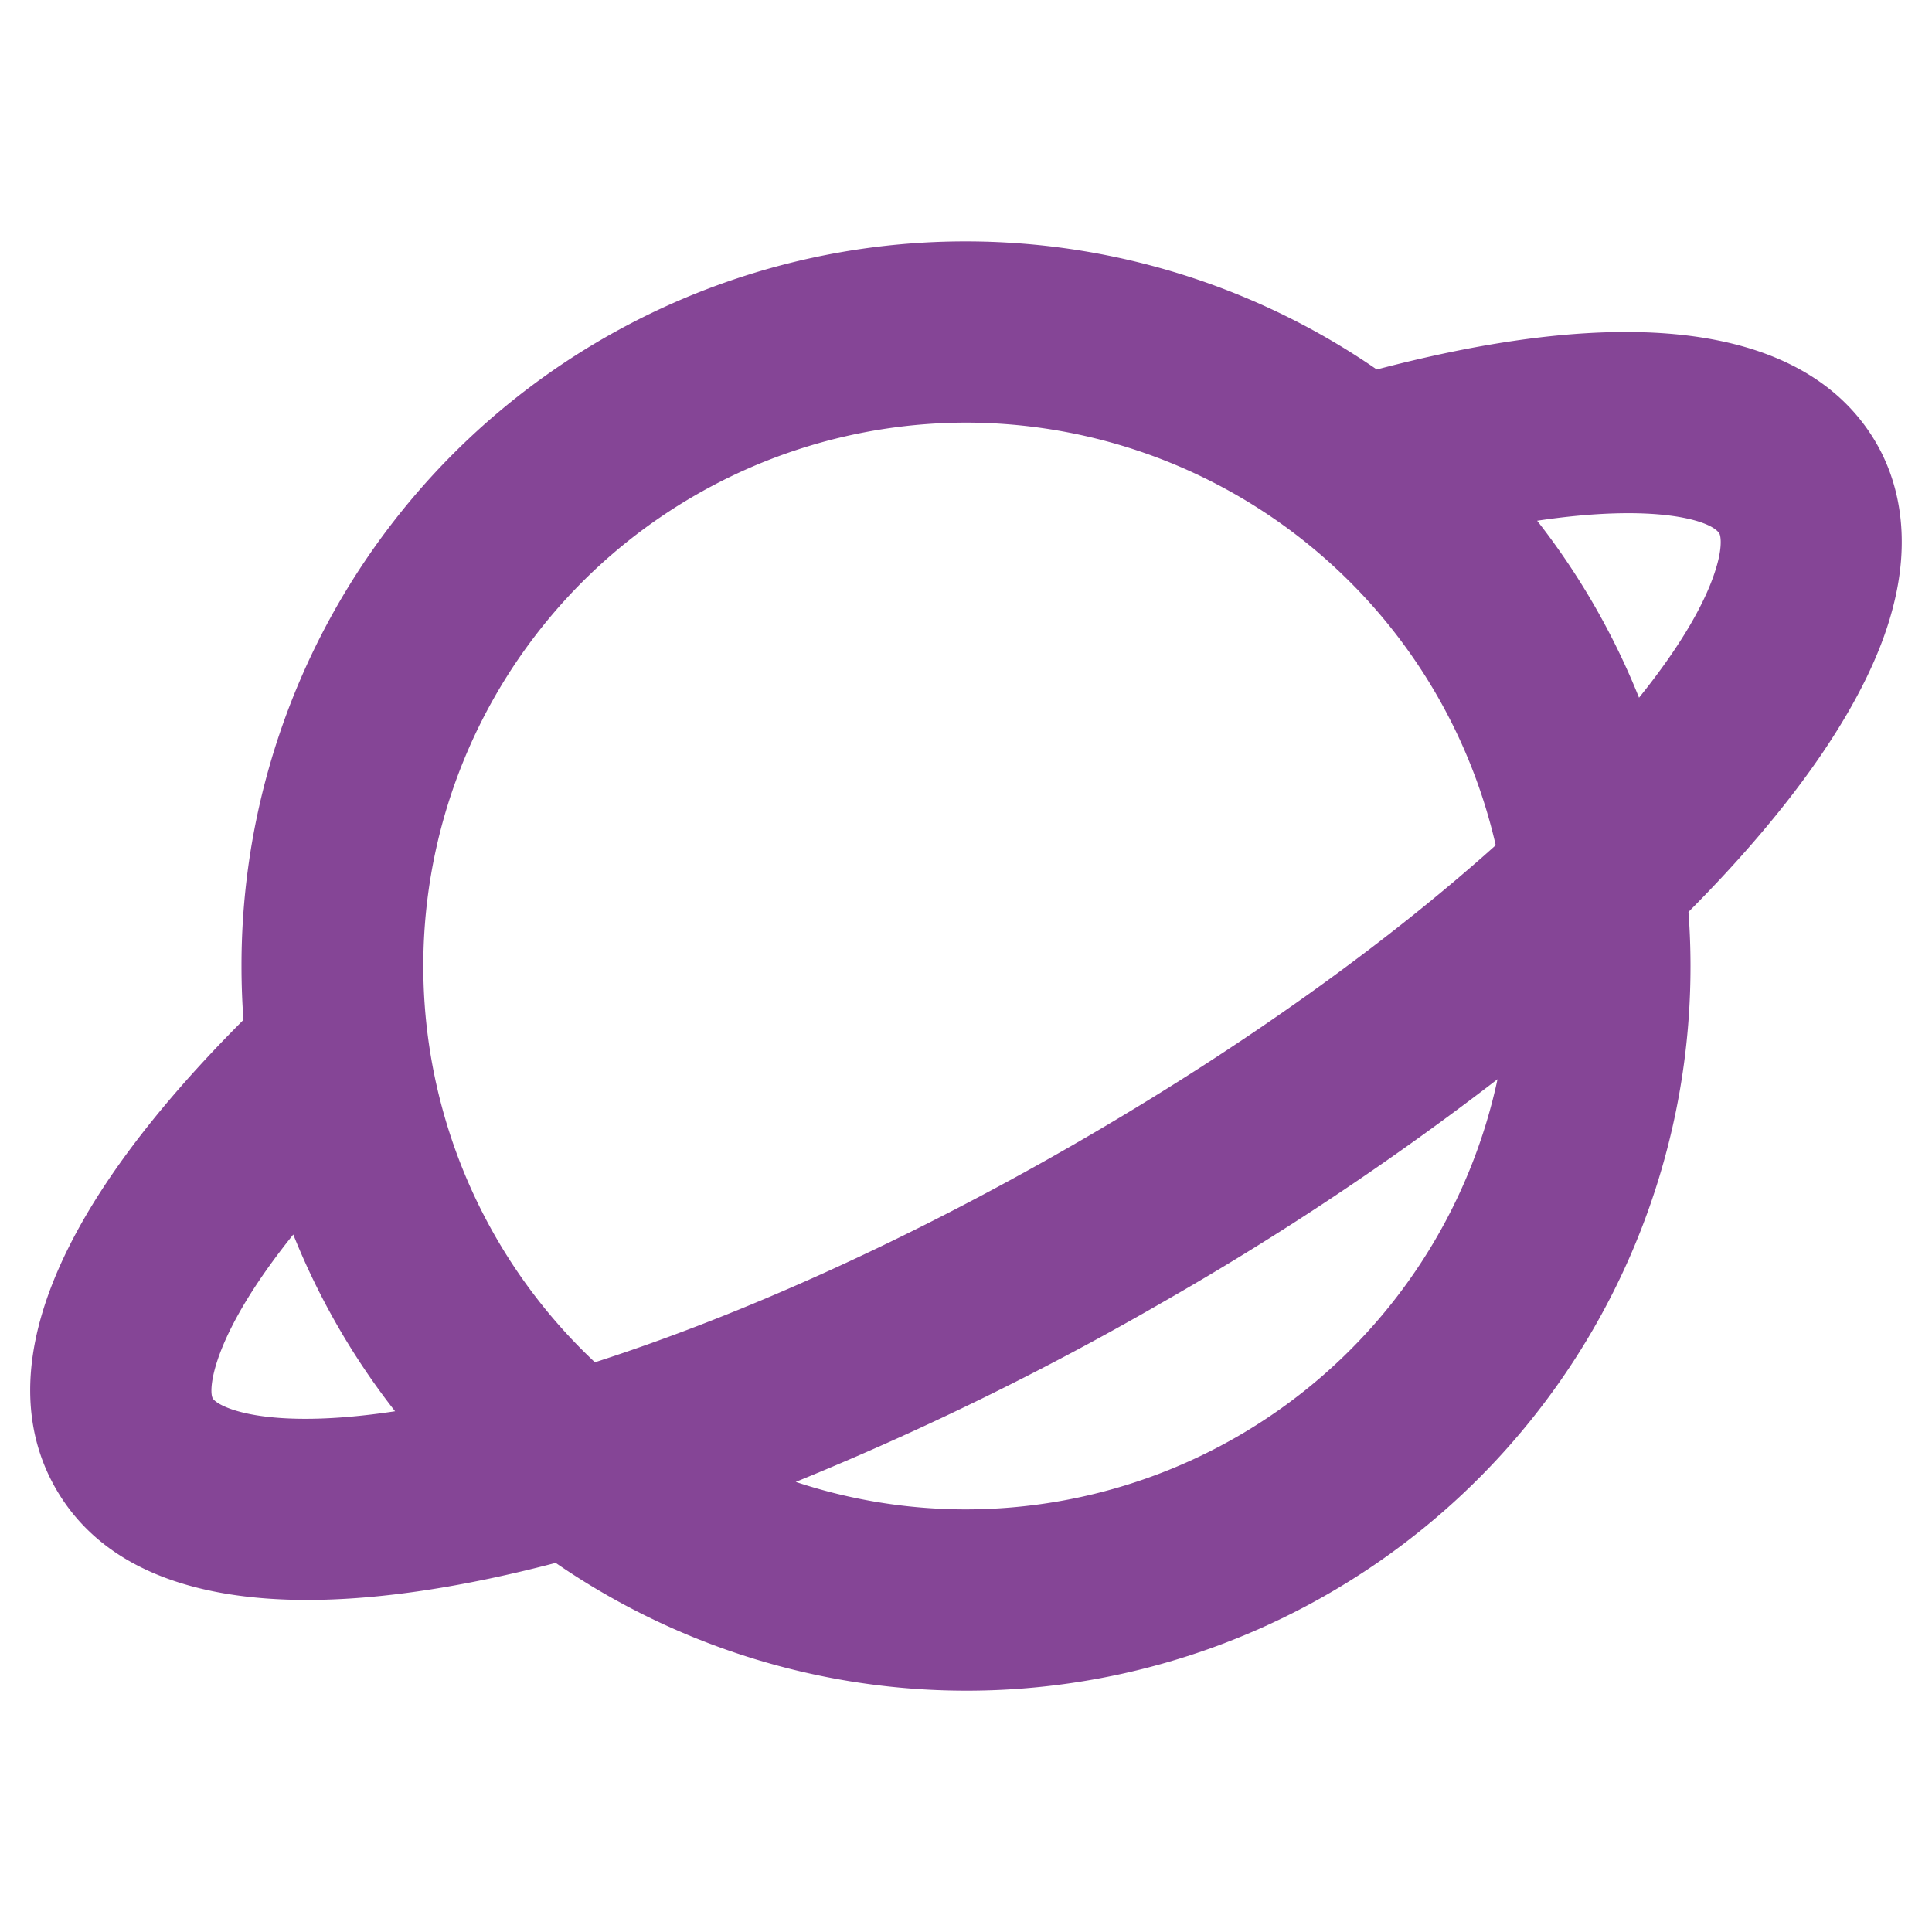 <svg xmlns="http://www.w3.org/2000/svg" width="32" height="32" fill="#854596" viewBox="0 0 256 256"><path d="M248.59,58.67c-6.31-10.87-23-21.06-66.16-9.71A95.94,95.94,0,0,0,32,128q0,3.6.26,7.14C.56,166.86,1.1,186.4,7.44,197.33,13.4,207.61,25.3,212,40.68,212c9.79,0,21-1.78,32.95-4.91A95.94,95.94,0,0,0,224,128c0-2.41-.09-4.79-.27-7.16,14.31-14.38,23.86-28.21,27-40C253.55,70.42,251.12,63,248.59,58.67ZM128,56a72.11,72.11,0,0,1,70.19,56C184,124.73,165,138.59,141.92,151.86c-21.74,12.49-43.55,22.36-63.09,28.65A72,72,0,0,1,128,56ZM28.19,185.29c-.61-1.07-.17-8.22,10.67-21.71A95.77,95.77,0,0,0,52.35,187C35.12,189.61,28.85,186.41,28.19,185.29ZM128,200a71.66,71.66,0,0,1-22.56-3.64,394.1,394.1,0,0,0,48.42-23.69A388.11,388.11,0,0,0,198.43,143,72.12,72.12,0,0,1,128,200ZM227.57,74.65c-1.28,4.78-4.81,10.87-10.39,17.8A95.74,95.74,0,0,0,203.68,69c15.83-2.37,23.17,0,24.15,1.71C228,71,228.21,72.28,227.57,74.65Z"></path></svg>